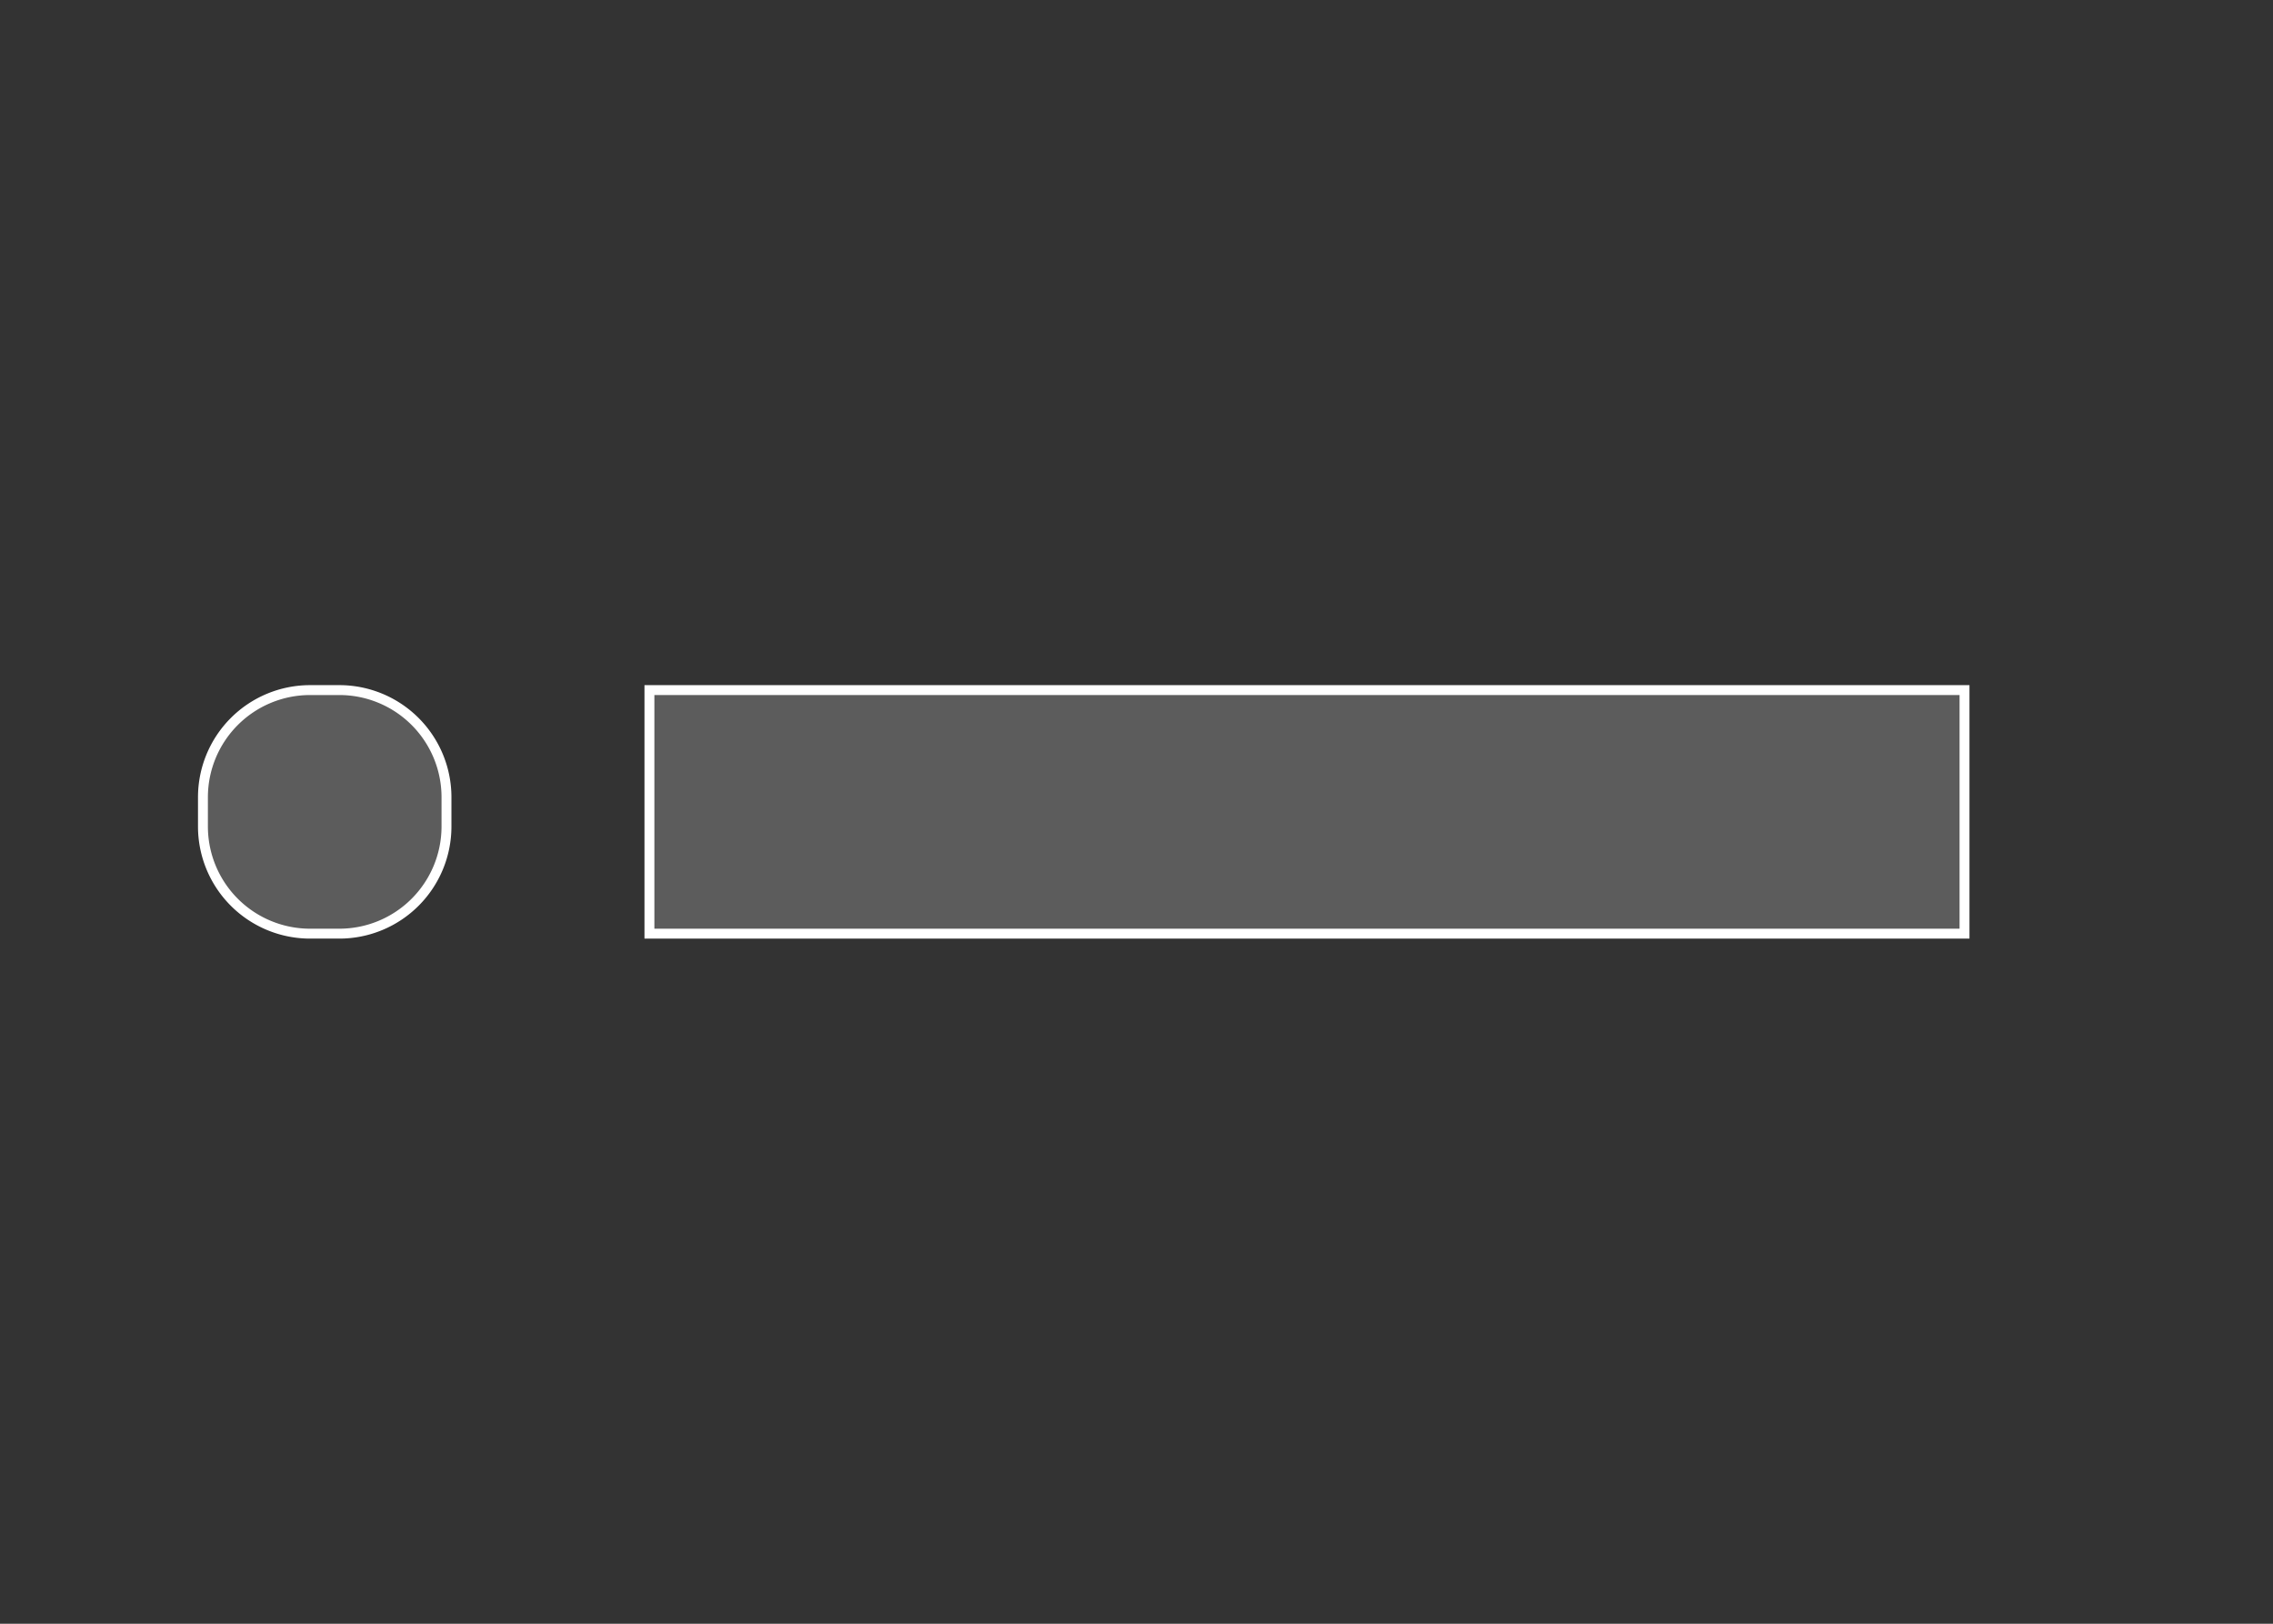 <svg xmlns="http://www.w3.org/2000/svg" style="isolation:isolate" viewBox="0 0 140 100" width="140" height="100"><rect x="0" y="0" width="140" height="100" fill="#333333" stroke="none"/><defs><clipPath id="a"><path d="M0 0h140v100H0z"/></clipPath></defs><g style="isolation:isolate" clip-path="url(#a)"><path d="M19.1 42.5h1.8a6.6 6.6 0 0 1 6.6 6.6v1.8a6.6 6.6 0 0 1-6.6 6.6h-1.8a6.6 6.6 0 0 1-6.6-6.6v-1.8a6.6 6.6 0 0 1 6.6-6.6z" fill="#fff" opacity=".2"/><path d="M19.1 42.5h1.8a6.6 6.6 0 0 1 6.6 6.6v1.8a6.6 6.6 0 0 1-6.6 6.6h-1.8a6.6 6.6 0 0 1-6.6-6.6v-1.8a6.6 6.6 0 0 1 6.6-6.6z" fill="none" stroke="#fff" stroke-width=".61" stroke-linecap="square" stroke-miterlimit="3"/><path fill="#FFF" fill-opacity=".2" vector-effect="non-scaling-stroke" stroke-width=".61" stroke="#FFF" stroke-linecap="square" stroke-miterlimit="3" d="M40 42.5h81v15H40z"/></g></svg>